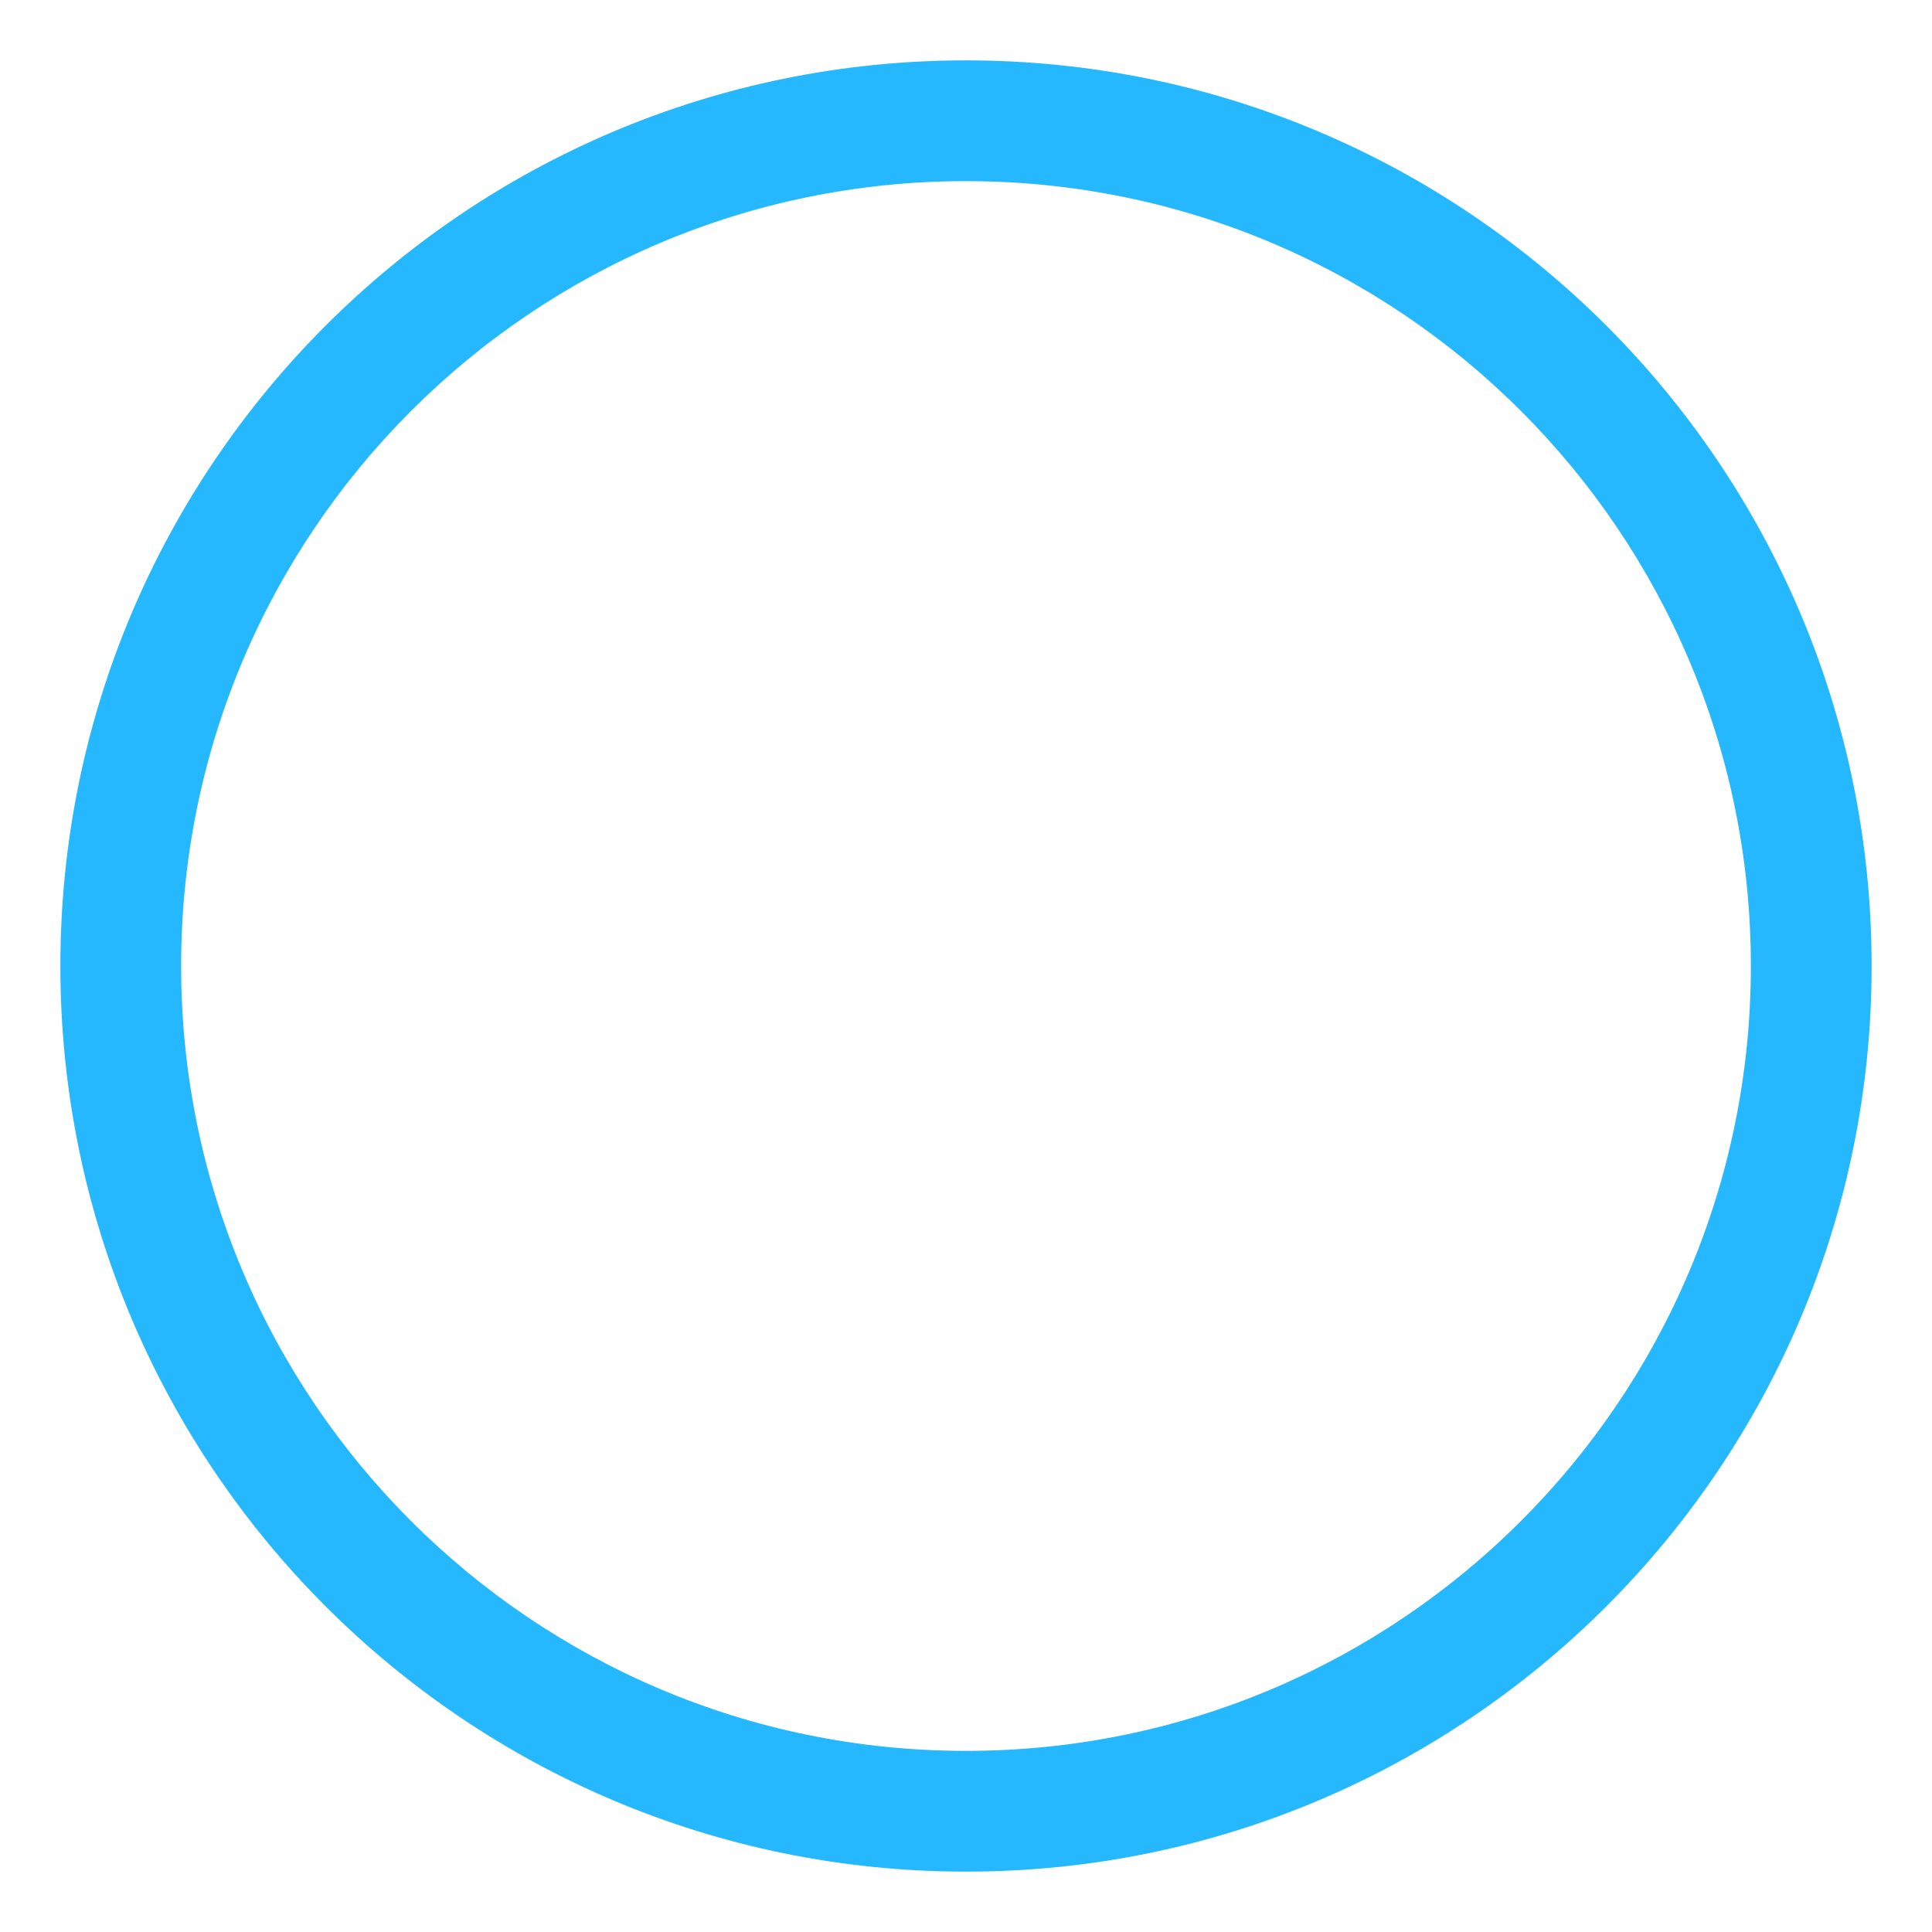 <svg width="32" height="32" viewBox="0 0 32 32" xmlns="http://www.w3.org/2000/svg"><title>202C6550-E7A0-4DD2-BF15-FB55559F26AF</title><path d="M16 31C7.716 31 1 24.284 1 16 1 7.716 7.716 1 16 1c8.284 0 15 6.716 15 15 0 8.284-6.716 15-15 15zm0-2c7.18 0 13-5.82 13-13S23.18 3 16 3 3 8.82 3 16s5.82 13 13 13z" fill-rule="nonzero" fill="#26B8FF"/></svg>